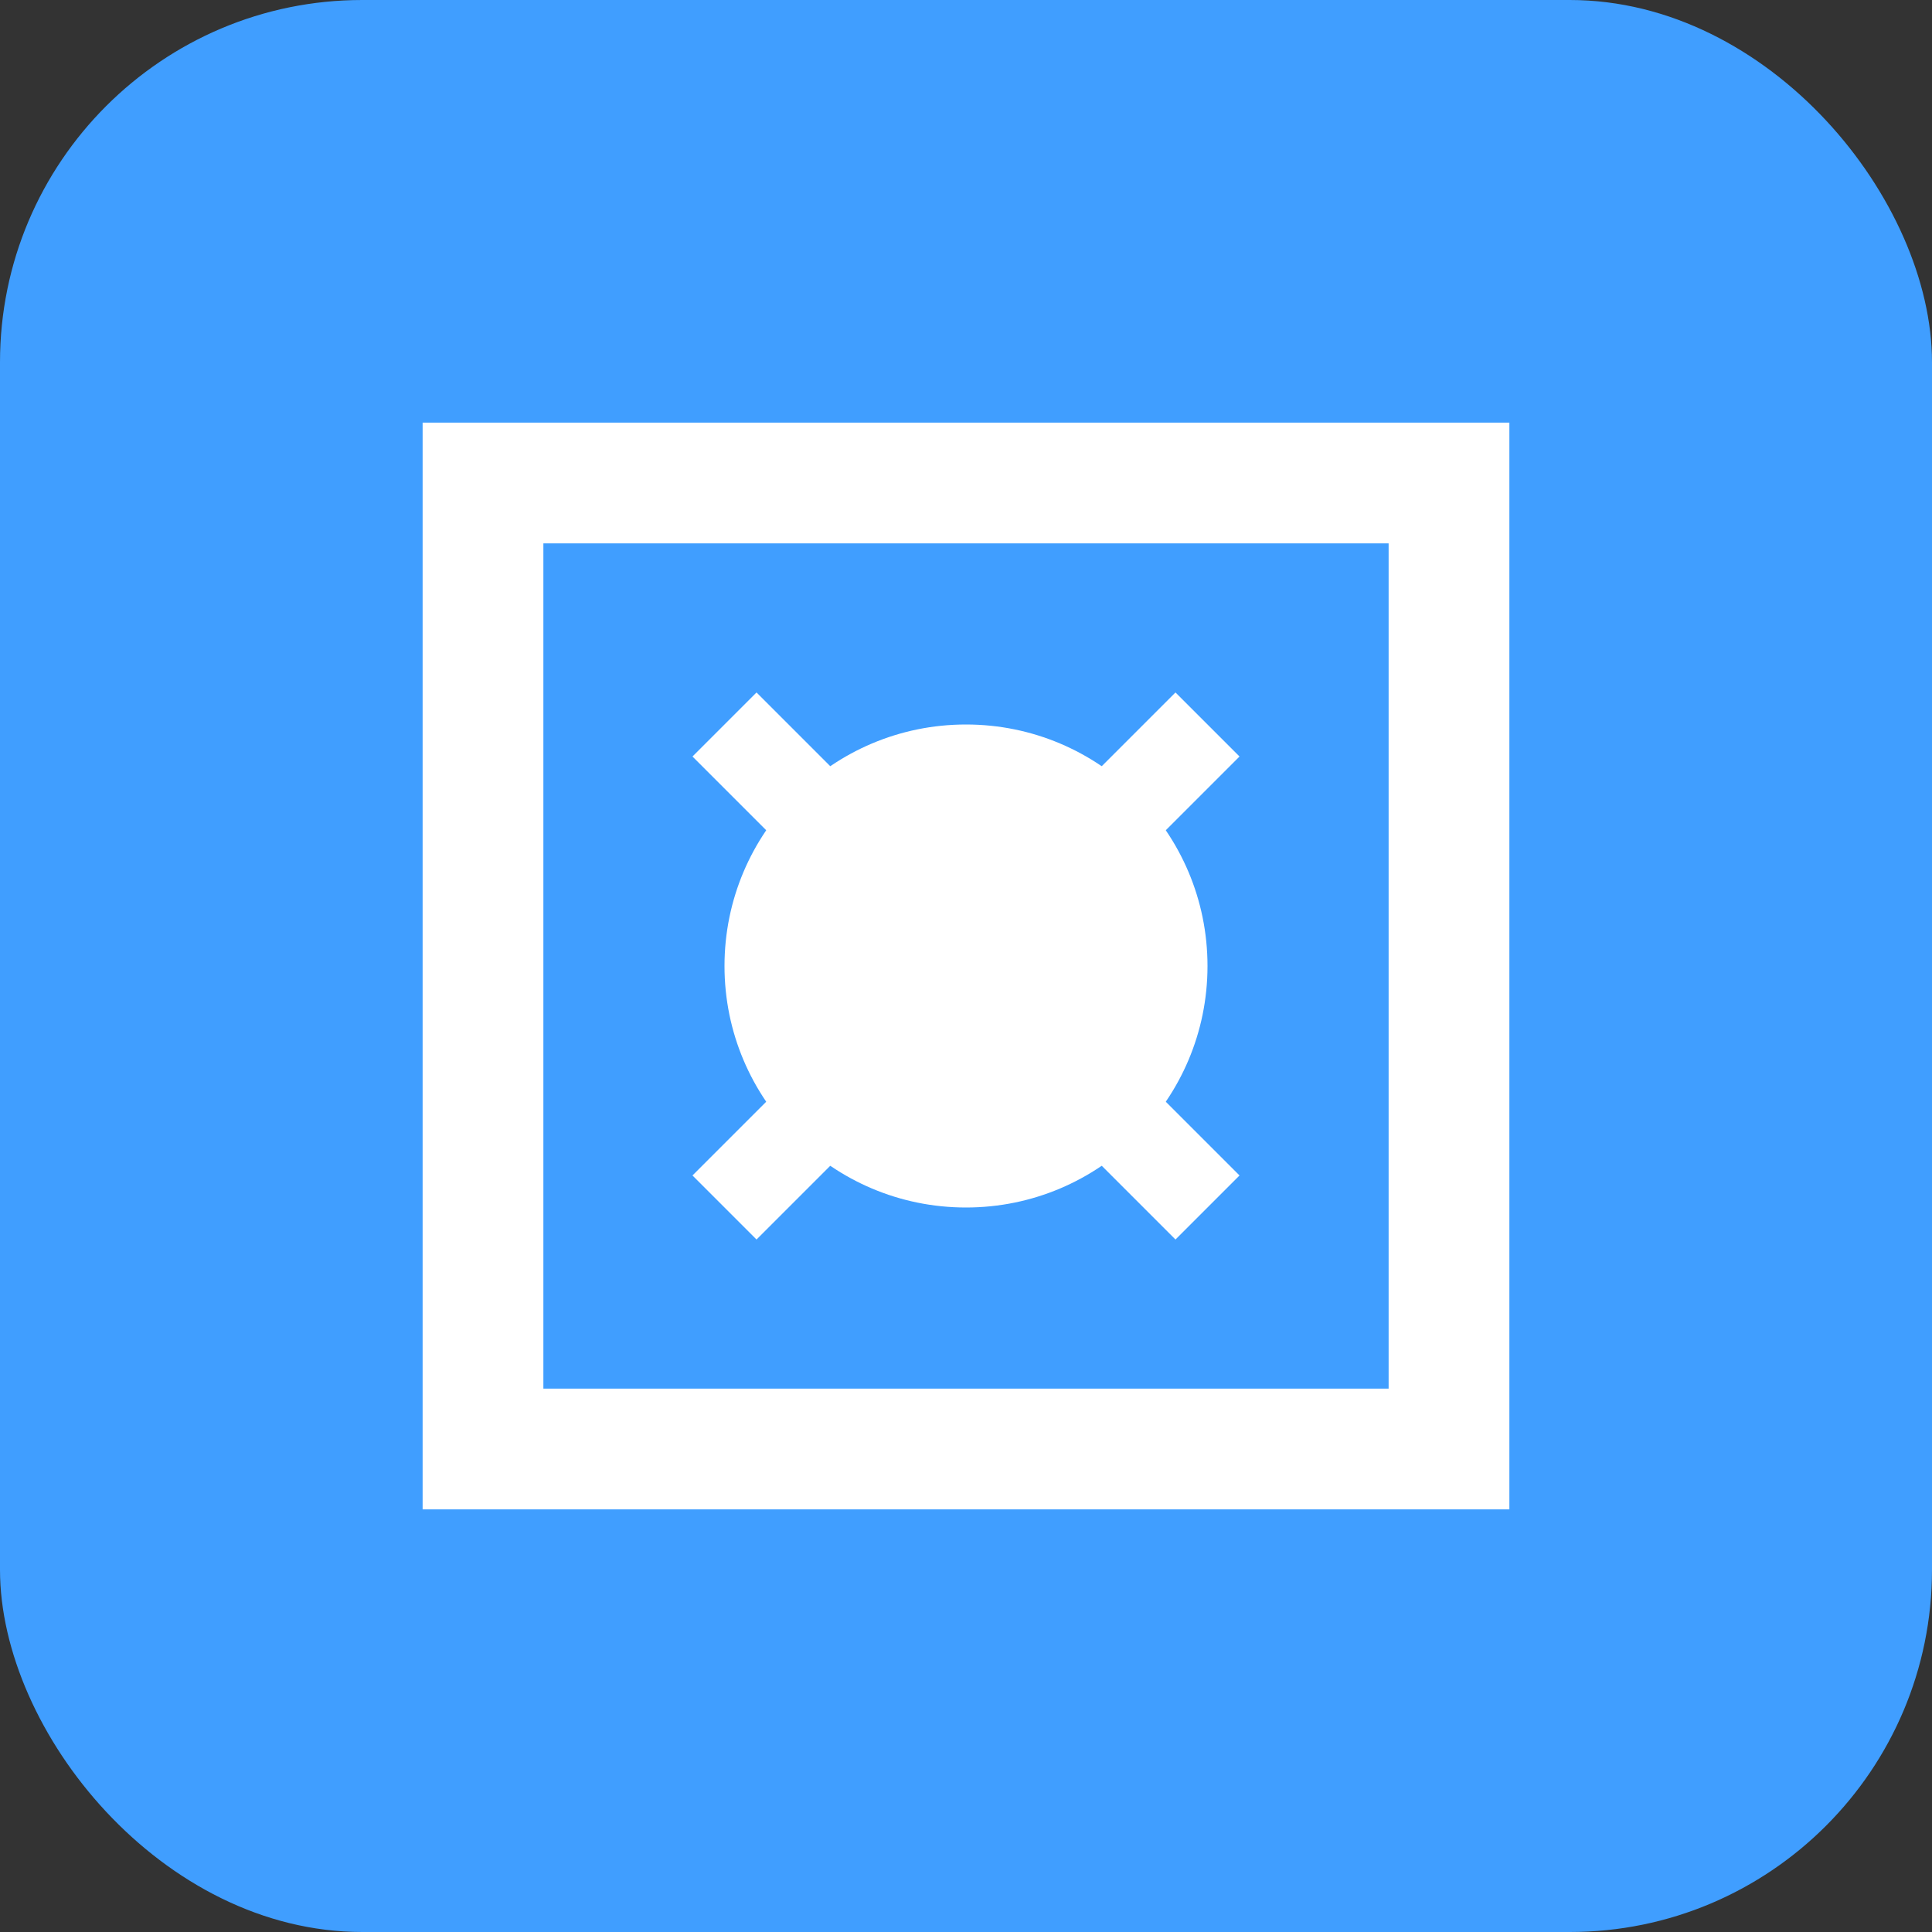 <svg width="32" height="32" viewBox="0 0 32 32" fill="none" xmlns="http://www.w3.org/2000/svg">
  <rect x="0" y="0" width="32" height="32" fill="#333333" stroke="none"/>
  <rect width="32" height="32" rx="6" fill="#409EFF"/>
  <path d="M8 8h16v16H8z" fill="none" stroke="white" stroke-width="2"/>
  <circle cx="16" cy="16" r="4" fill="white"/>
  <path d="M12 12l8 8M20 12l-8 8" stroke="white" stroke-width="1.5"/>
</svg>
